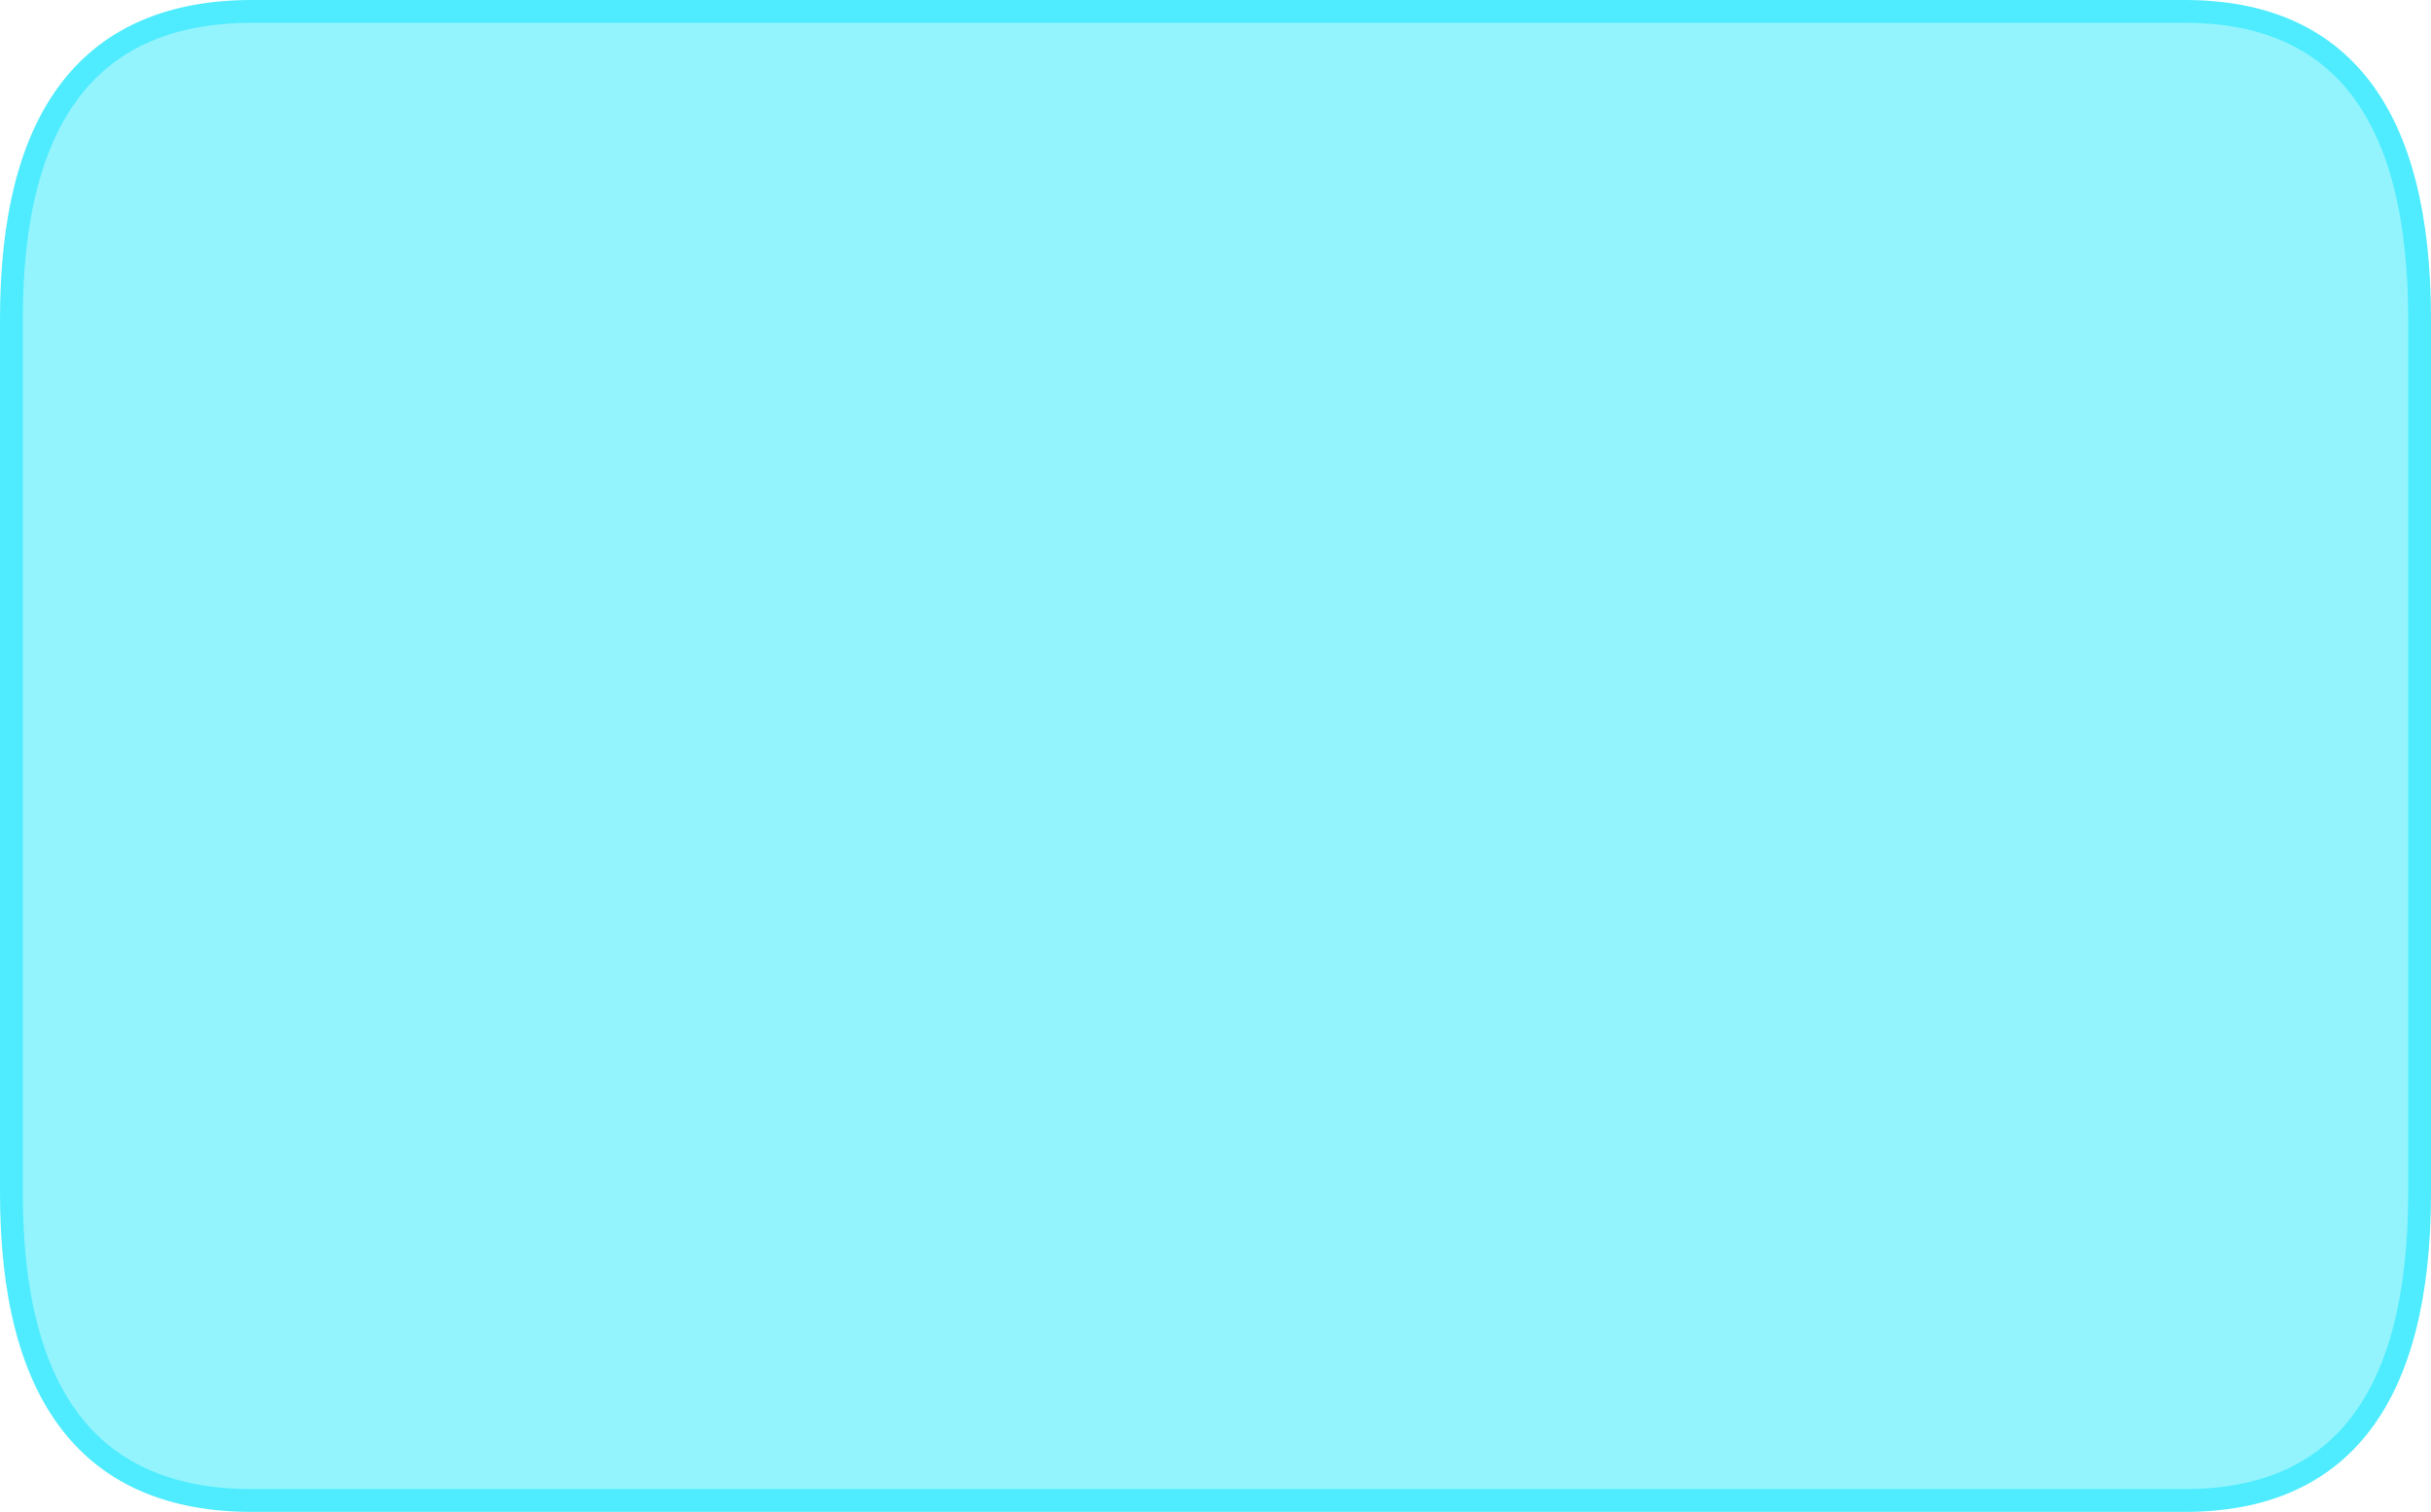 <?xml version="1.0" encoding="UTF-8" standalone="no"?>
<svg xmlns:xlink="http://www.w3.org/1999/xlink" height="66.3px" width="106.6px" xmlns="http://www.w3.org/2000/svg">
  <g transform="matrix(1.0, 0.0, 0.0, 1.0, 54.65, 45.4)">
    <path d="M41.15 -44.9 Q51.45 -44.9 51.45 -31.4 L51.45 6.9 Q51.45 20.4 41.15 20.4 L-43.6 20.4 Q-54.15 20.4 -54.15 6.9 L-54.15 -31.4 Q-54.15 -44.9 -43.6 -44.9 L41.15 -44.9" fill="#4eecfe" fill-opacity="0.6" fill-rule="evenodd" stroke="none"/>
    <path d="M41.15 -44.9 L-43.6 -44.9 Q-54.15 -44.9 -54.15 -31.4 L-54.15 6.9 Q-54.15 20.4 -43.6 20.4 L41.15 20.4 Q51.45 20.4 51.45 6.9 L51.45 -31.4 Q51.45 -44.9 41.15 -44.9 Z" fill="none" stroke="#4eecfe" stroke-linecap="round" stroke-linejoin="round" stroke-width="1.0"/>
  </g>
</svg>
